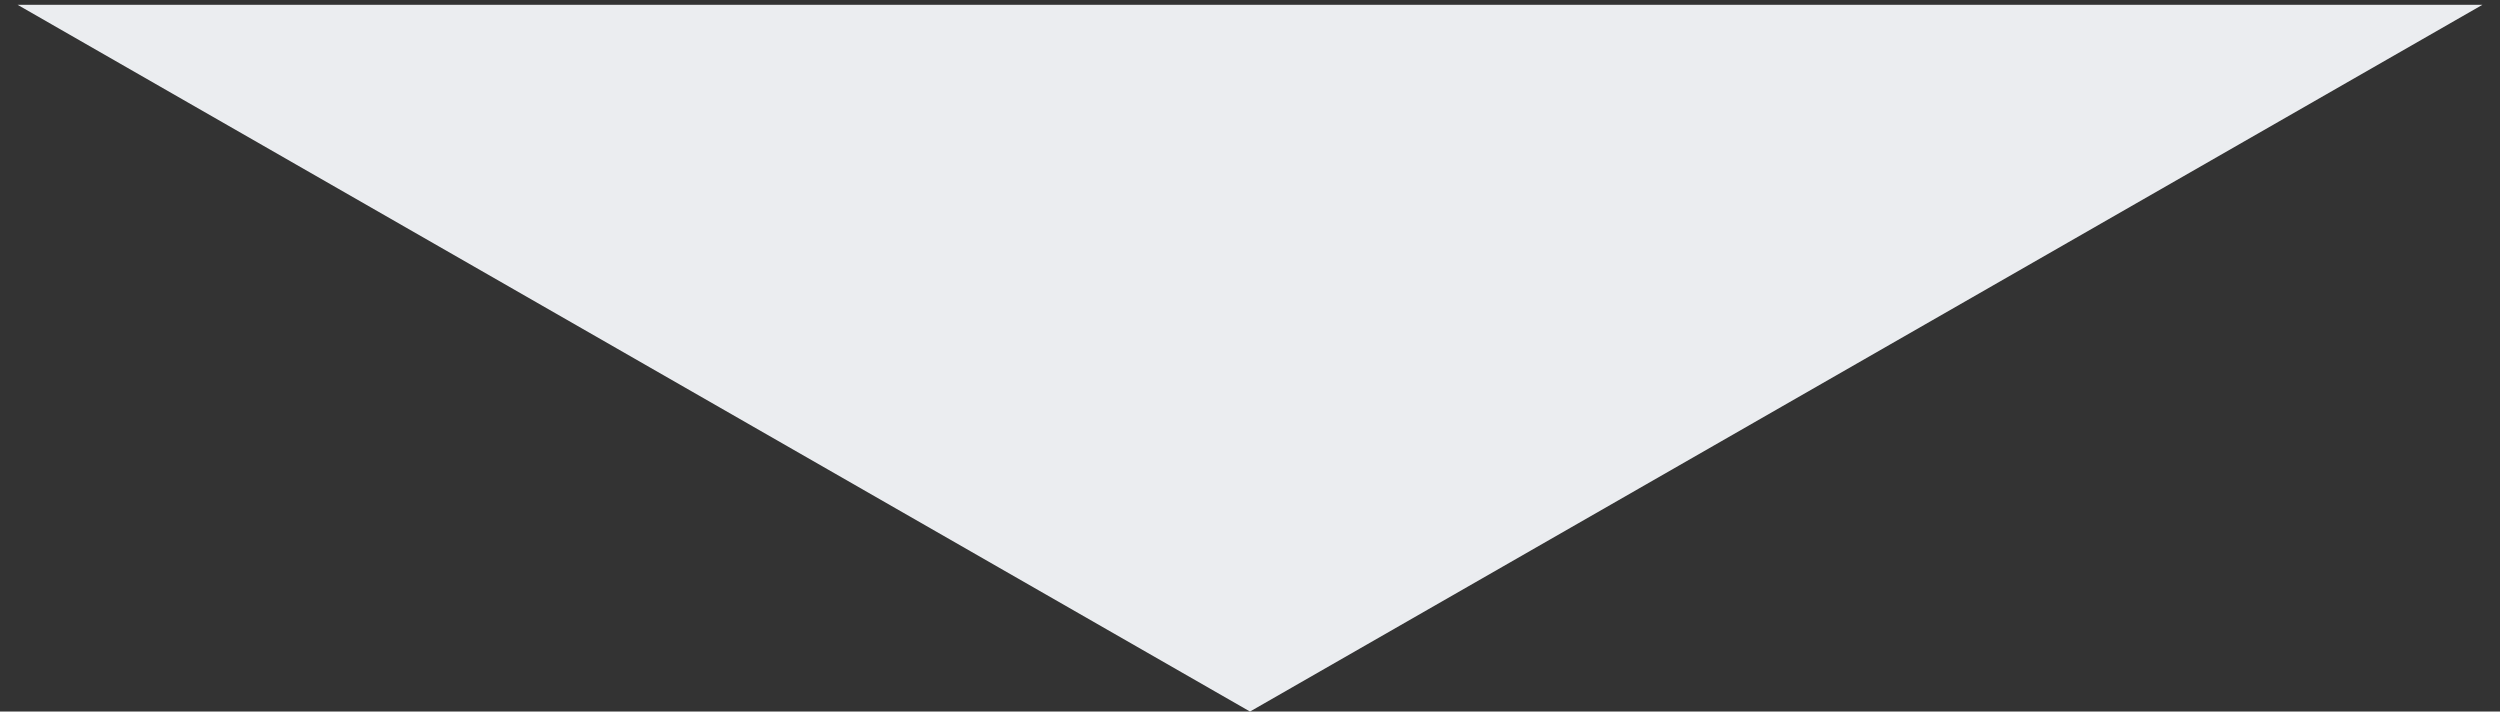 <svg width="130" height="37" fill="none" xmlns="http://www.w3.org/2000/svg"><rect width="100%" height="100%" fill="#333333" stroke="none"/><path d="M65 37L129.086.25H.914L65 37z" fill="#EBEDF0"/></svg>